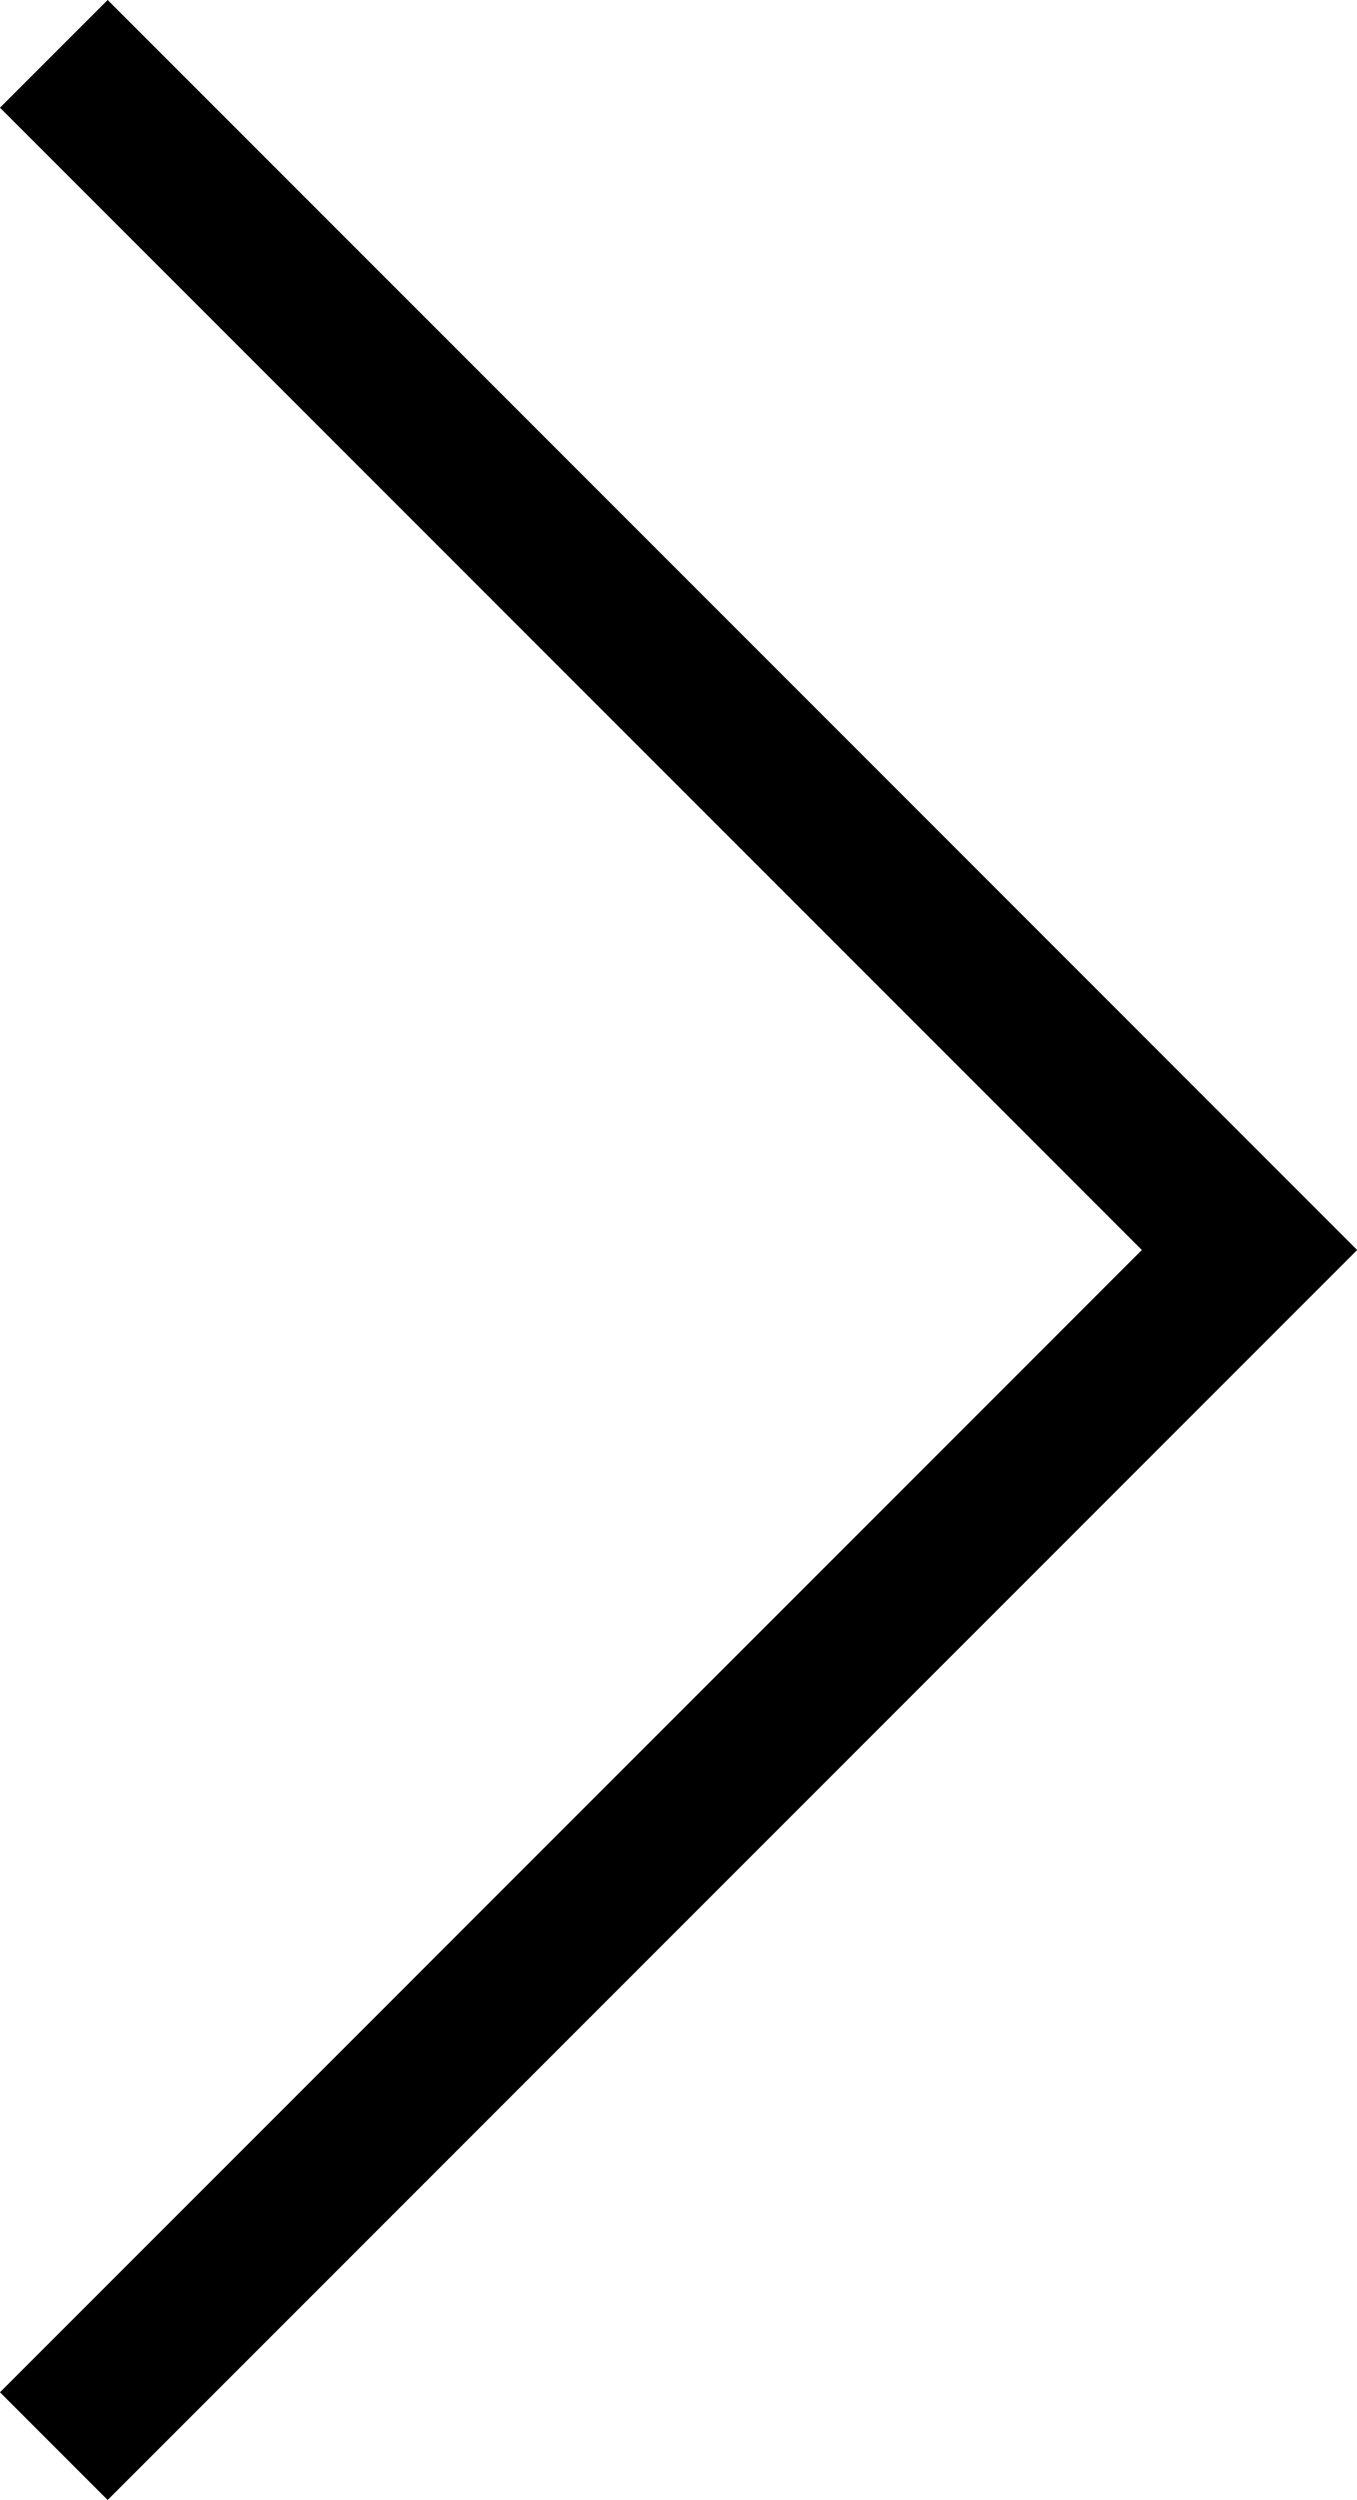 <svg xmlns="http://www.w3.org/2000/svg" style="isolation:isolate" viewBox="222.293 467.293 8.913 16.413" width="8.913" height="16.413"><g stroke="#000" stroke-linecap="square" stroke-miterlimit="3"><path vector-effect="non-scaling-stroke" d="M223 468l7.5 7.5M230.5 475.5L223 483"/></g></svg>
